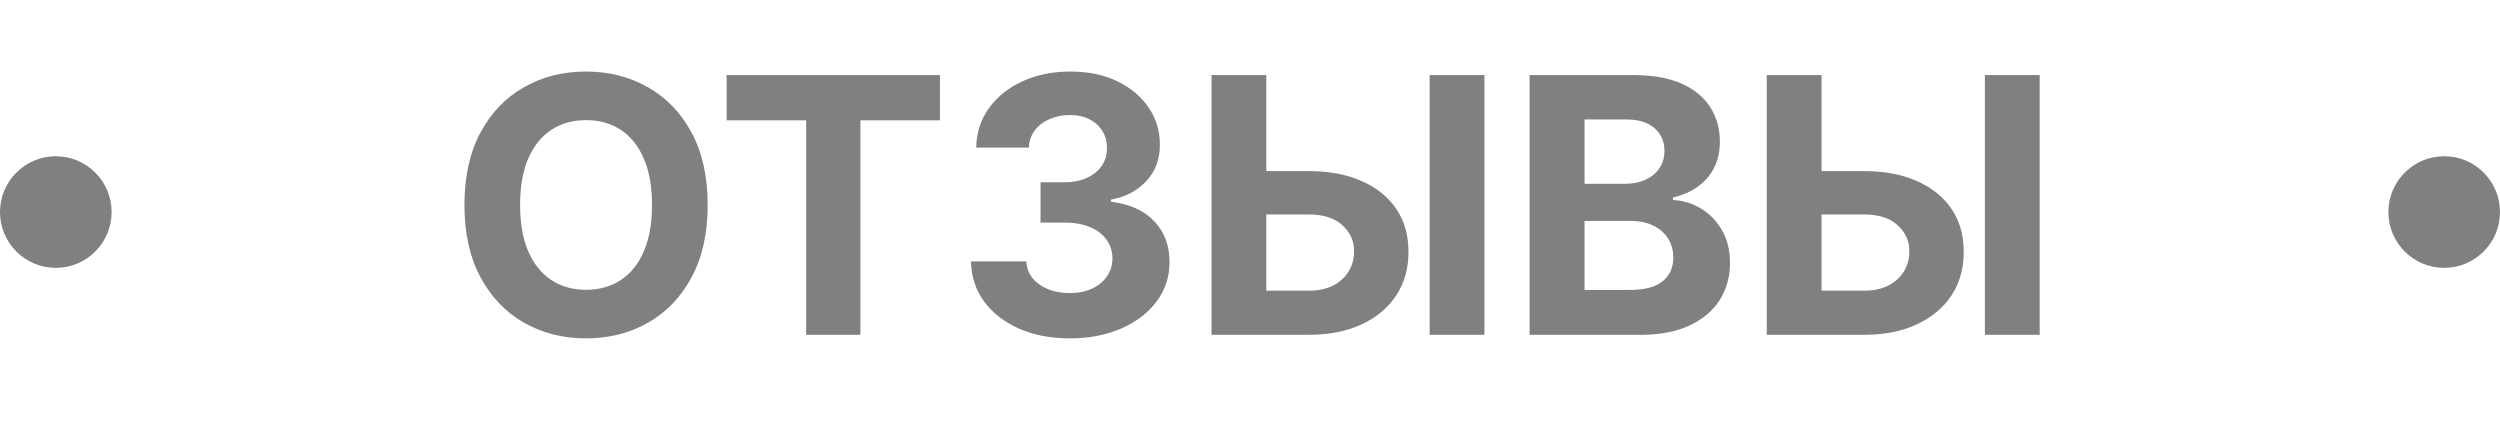 <svg width="112" height="19" viewBox="0 0 112 19" fill="none" xmlns="http://www.w3.org/2000/svg">
<path d="M31.704 9.182C31.704 10.451 31.464 11.53 30.983 12.421C30.506 13.311 29.854 13.991 29.028 14.46C28.206 14.926 27.282 15.159 26.256 15.159C25.222 15.159 24.294 14.924 23.472 14.454C22.65 13.985 22 13.305 21.523 12.415C21.046 11.525 20.807 10.447 20.807 9.182C20.807 7.913 21.046 6.833 21.523 5.943C22 5.053 22.65 4.375 23.472 3.909C24.294 3.439 25.222 3.205 26.256 3.205C27.282 3.205 28.206 3.439 29.028 3.909C29.854 4.375 30.506 5.053 30.983 5.943C31.464 6.833 31.704 7.913 31.704 9.182ZM29.21 9.182C29.21 8.36 29.087 7.667 28.841 7.102C28.599 6.538 28.256 6.11 27.812 5.818C27.369 5.527 26.85 5.381 26.256 5.381C25.661 5.381 25.142 5.527 24.699 5.818C24.256 6.11 23.911 6.538 23.665 7.102C23.422 7.667 23.301 8.36 23.301 9.182C23.301 10.004 23.422 10.697 23.665 11.261C23.911 11.826 24.256 12.254 24.699 12.546C25.142 12.837 25.661 12.983 26.256 12.983C26.85 12.983 27.369 12.837 27.812 12.546C28.256 12.254 28.599 11.826 28.841 11.261C29.087 10.697 29.21 10.004 29.21 9.182ZM32.553 5.392V3.364H42.109V5.392H38.547V15H36.115V5.392H32.553ZM47.916 15.159C47.068 15.159 46.312 15.013 45.649 14.722C44.99 14.426 44.469 14.021 44.087 13.506C43.708 12.987 43.513 12.388 43.501 11.71H45.979C45.994 11.994 46.087 12.244 46.257 12.46C46.431 12.672 46.662 12.837 46.95 12.954C47.238 13.072 47.562 13.131 47.922 13.131C48.297 13.131 48.628 13.064 48.916 12.932C49.204 12.799 49.429 12.616 49.592 12.381C49.755 12.146 49.837 11.875 49.837 11.568C49.837 11.258 49.749 10.983 49.575 10.744C49.405 10.502 49.159 10.312 48.837 10.176C48.519 10.04 48.14 9.972 47.7 9.972H46.615V8.165H47.7C48.072 8.165 48.399 8.1 48.683 7.972C48.971 7.843 49.195 7.665 49.354 7.438C49.513 7.206 49.592 6.938 49.592 6.631C49.592 6.339 49.522 6.083 49.382 5.864C49.246 5.64 49.053 5.466 48.803 5.341C48.556 5.216 48.269 5.153 47.939 5.153C47.606 5.153 47.301 5.214 47.024 5.335C46.748 5.453 46.526 5.621 46.359 5.841C46.193 6.061 46.104 6.318 46.092 6.614H43.734C43.746 5.943 43.937 5.352 44.308 4.841C44.679 4.33 45.179 3.93 45.808 3.642C46.441 3.35 47.155 3.205 47.95 3.205C48.753 3.205 49.456 3.35 50.058 3.642C50.66 3.934 51.128 4.328 51.462 4.824C51.799 5.316 51.965 5.869 51.962 6.483C51.965 7.134 51.763 7.678 51.354 8.114C50.948 8.549 50.42 8.826 49.769 8.943V9.034C50.624 9.144 51.276 9.441 51.723 9.926C52.174 10.407 52.397 11.009 52.394 11.733C52.397 12.396 52.206 12.985 51.82 13.5C51.437 14.015 50.909 14.421 50.234 14.716C49.56 15.011 48.787 15.159 47.916 15.159ZM55.849 7.665H58.622C59.546 7.665 60.342 7.814 61.008 8.114C61.679 8.409 62.196 8.828 62.56 9.369C62.923 9.911 63.103 10.549 63.099 11.284C63.103 12.015 62.923 12.661 62.56 13.222C62.196 13.778 61.679 14.214 61.008 14.528C60.342 14.843 59.546 15 58.622 15H54.276V3.364H56.73V13.023H58.622C59.065 13.023 59.438 12.943 59.742 12.784C60.044 12.621 60.274 12.407 60.429 12.142C60.588 11.873 60.666 11.579 60.662 11.261C60.666 10.799 60.492 10.409 60.139 10.091C59.791 9.769 59.285 9.608 58.622 9.608H55.849V7.665ZM66.503 3.364V15H64.048V3.364H66.503ZM68.527 15V3.364H73.186C74.042 3.364 74.756 3.491 75.328 3.744C75.9 3.998 76.33 4.35 76.618 4.801C76.906 5.248 77.05 5.763 77.05 6.347C77.05 6.801 76.959 7.201 76.777 7.545C76.595 7.886 76.345 8.167 76.027 8.386C75.713 8.602 75.353 8.756 74.947 8.847V8.96C75.391 8.979 75.805 9.104 76.192 9.335C76.582 9.566 76.898 9.89 77.141 10.307C77.383 10.72 77.504 11.212 77.504 11.784C77.504 12.402 77.351 12.953 77.044 13.438C76.741 13.919 76.292 14.299 75.697 14.579C75.103 14.86 74.37 15 73.499 15H68.527ZM70.987 12.989H72.993C73.678 12.989 74.178 12.858 74.493 12.597C74.807 12.331 74.965 11.979 74.965 11.54C74.965 11.218 74.887 10.934 74.731 10.688C74.576 10.441 74.355 10.248 74.067 10.108C73.783 9.968 73.444 9.898 73.05 9.898H70.987V12.989ZM70.987 8.233H72.811C73.148 8.233 73.447 8.174 73.709 8.057C73.974 7.936 74.182 7.765 74.334 7.545C74.489 7.326 74.567 7.062 74.567 6.756C74.567 6.335 74.417 5.996 74.118 5.739C73.822 5.481 73.402 5.352 72.856 5.352H70.987V8.233ZM80.724 7.665H83.497C84.421 7.665 85.217 7.814 85.883 8.114C86.554 8.409 87.071 8.828 87.435 9.369C87.798 9.911 87.978 10.549 87.974 11.284C87.978 12.015 87.798 12.661 87.435 13.222C87.071 13.778 86.554 14.214 85.883 14.528C85.217 14.843 84.421 15 83.497 15H79.151V3.364H81.605V13.023H83.497C83.94 13.023 84.313 12.943 84.617 12.784C84.919 12.621 85.149 12.407 85.304 12.142C85.463 11.873 85.541 11.579 85.537 11.261C85.541 10.799 85.367 10.409 85.014 10.091C84.666 9.769 84.16 9.608 83.497 9.608H80.724V7.665ZM91.378 3.364V15H88.923V3.364H91.378Z" fill="#808080"/>
<circle cx="2.5" cy="9.5" r="2.5" fill="#808080"/>
<circle cx="109.5" cy="9.5" r="2.5" fill="#808080"/>
</svg>
